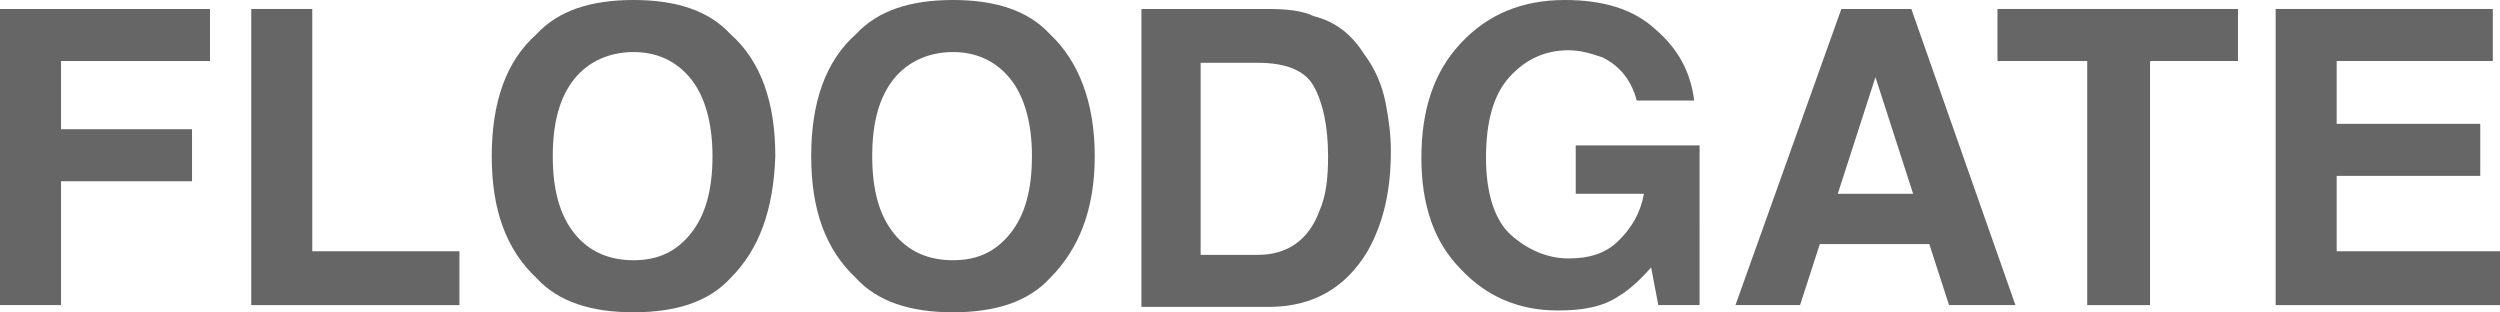 <?xml version="1.0" encoding="utf-8"?>
<!-- Generator: Adobe Illustrator 18.1.1, SVG Export Plug-In . SVG Version: 6.00 Build 0)  -->
<svg version="1.1" id="Layer_1" xmlns="http://www.w3.org/2000/svg" xmlns:xlink="http://www.w3.org/1999/xlink" x="0px" y="0px"
	 viewBox="0 0 139.3 17.4" enable-background="new 0 0 139.3 17.4" xml:space="preserve">
<g>
	<path fill="#666666" d="M0,0.5h11.7v2.9H3.4v3.8h7.3v2.9H3.4V17H0V0.5z"/>
	<path fill="#666666" d="M14,0.5h3.4V14h8.2v3H14V0.5z"/>
	<path fill="#666666" d="M40.7,15.5c-1.2,1.3-3,1.9-5.4,1.9s-4.2-0.6-5.4-1.9c-1.7-1.6-2.5-3.8-2.5-6.8c0-3,0.8-5.3,2.5-6.8
		c1.2-1.3,3-1.9,5.4-1.9s4.2,0.6,5.4,1.9c1.7,1.5,2.5,3.8,2.5,6.8C43.1,11.7,42.3,13.9,40.7,15.5z M38.5,13c0.8-1,1.2-2.4,1.2-4.3
		c0-1.8-0.4-3.3-1.2-4.3c-0.8-1-1.9-1.5-3.2-1.5S32.8,3.4,32,4.4s-1.2,2.4-1.2,4.3c0,1.9,0.4,3.3,1.2,4.3s1.9,1.5,3.3,1.5
		S37.7,14,38.5,13z"/>
	<path fill="#666666" d="M58.5,15.5c-1.2,1.3-3,1.9-5.4,1.9s-4.2-0.6-5.4-1.9c-1.7-1.6-2.5-3.8-2.5-6.8c0-3,0.8-5.3,2.5-6.8
		c1.2-1.3,3-1.9,5.4-1.9s4.2,0.6,5.4,1.9C60.1,3.4,61,5.7,61,8.7C61,11.7,60.1,13.9,58.5,15.5z M56.3,13c0.8-1,1.2-2.4,1.2-4.3
		c0-1.8-0.4-3.3-1.2-4.3c-0.8-1-1.9-1.5-3.2-1.5s-2.5,0.5-3.3,1.5s-1.2,2.4-1.2,4.3c0,1.9,0.4,3.3,1.2,4.3s1.9,1.5,3.3,1.5
		S55.5,14,56.3,13z"/>
	<path fill="#666666" d="M73.2,0.9C74.4,1.2,75.3,1.9,76,3c0.6,0.8,1,1.7,1.2,2.7s0.3,1.9,0.3,2.7c0,2.2-0.4,4-1.3,5.6
		c-1.2,2-3,3.1-5.5,3.1h-7.1V0.5h7.1C71.7,0.5,72.6,0.6,73.2,0.9z M66.9,3.4v10.8h3.2c1.6,0,2.8-0.8,3.4-2.4
		c0.4-0.9,0.5-1.9,0.5-3.1c0-1.7-0.3-3-0.8-3.9c-0.5-0.9-1.6-1.3-3.1-1.3H66.9z"/>
	<path fill="#666666" d="M91.2,5.6c-0.3-1.1-0.9-1.9-1.9-2.4c-0.6-0.2-1.2-0.4-1.9-0.4c-1.3,0-2.4,0.5-3.3,1.5
		c-0.9,1-1.3,2.5-1.3,4.5c0,2,0.5,3.5,1.4,4.3c0.9,0.8,2,1.3,3.2,1.3c1.2,0,2.1-0.3,2.8-1c0.7-0.7,1.2-1.5,1.4-2.6h-3.8V8.1h6.9V17
		h-2.3L92,14.9c-0.7,0.8-1.3,1.3-1.8,1.6c-0.9,0.6-2,0.8-3.4,0.8c-2.2,0-4-0.8-5.4-2.3c-1.5-1.5-2.2-3.6-2.2-6.2
		c0-2.7,0.7-4.8,2.2-6.4c1.5-1.6,3.4-2.4,5.8-2.4c2.1,0,3.8,0.5,5,1.6c1.3,1.1,2,2.4,2.2,4H91.2z"/>
	<path fill="#666666" d="M102.6,0.5h3.9l5.8,16.5h-3.7l-1.1-3.4h-6.1l-1.1,3.4h-3.6L102.6,0.5z M102.4,10.8h4.2l-2.1-6.5L102.4,10.8
		z"/>
	<path fill="#666666" d="M124.7,0.5v2.9h-4.9V17h-3.5V3.4h-5V0.5H124.7z"/>
	<path fill="#666666" d="M138.9,3.4h-8.7v3.5h8v2.9h-8V14h9.1v3h-12.5V0.5h12.1V3.4z"/>
</g>
</svg>
